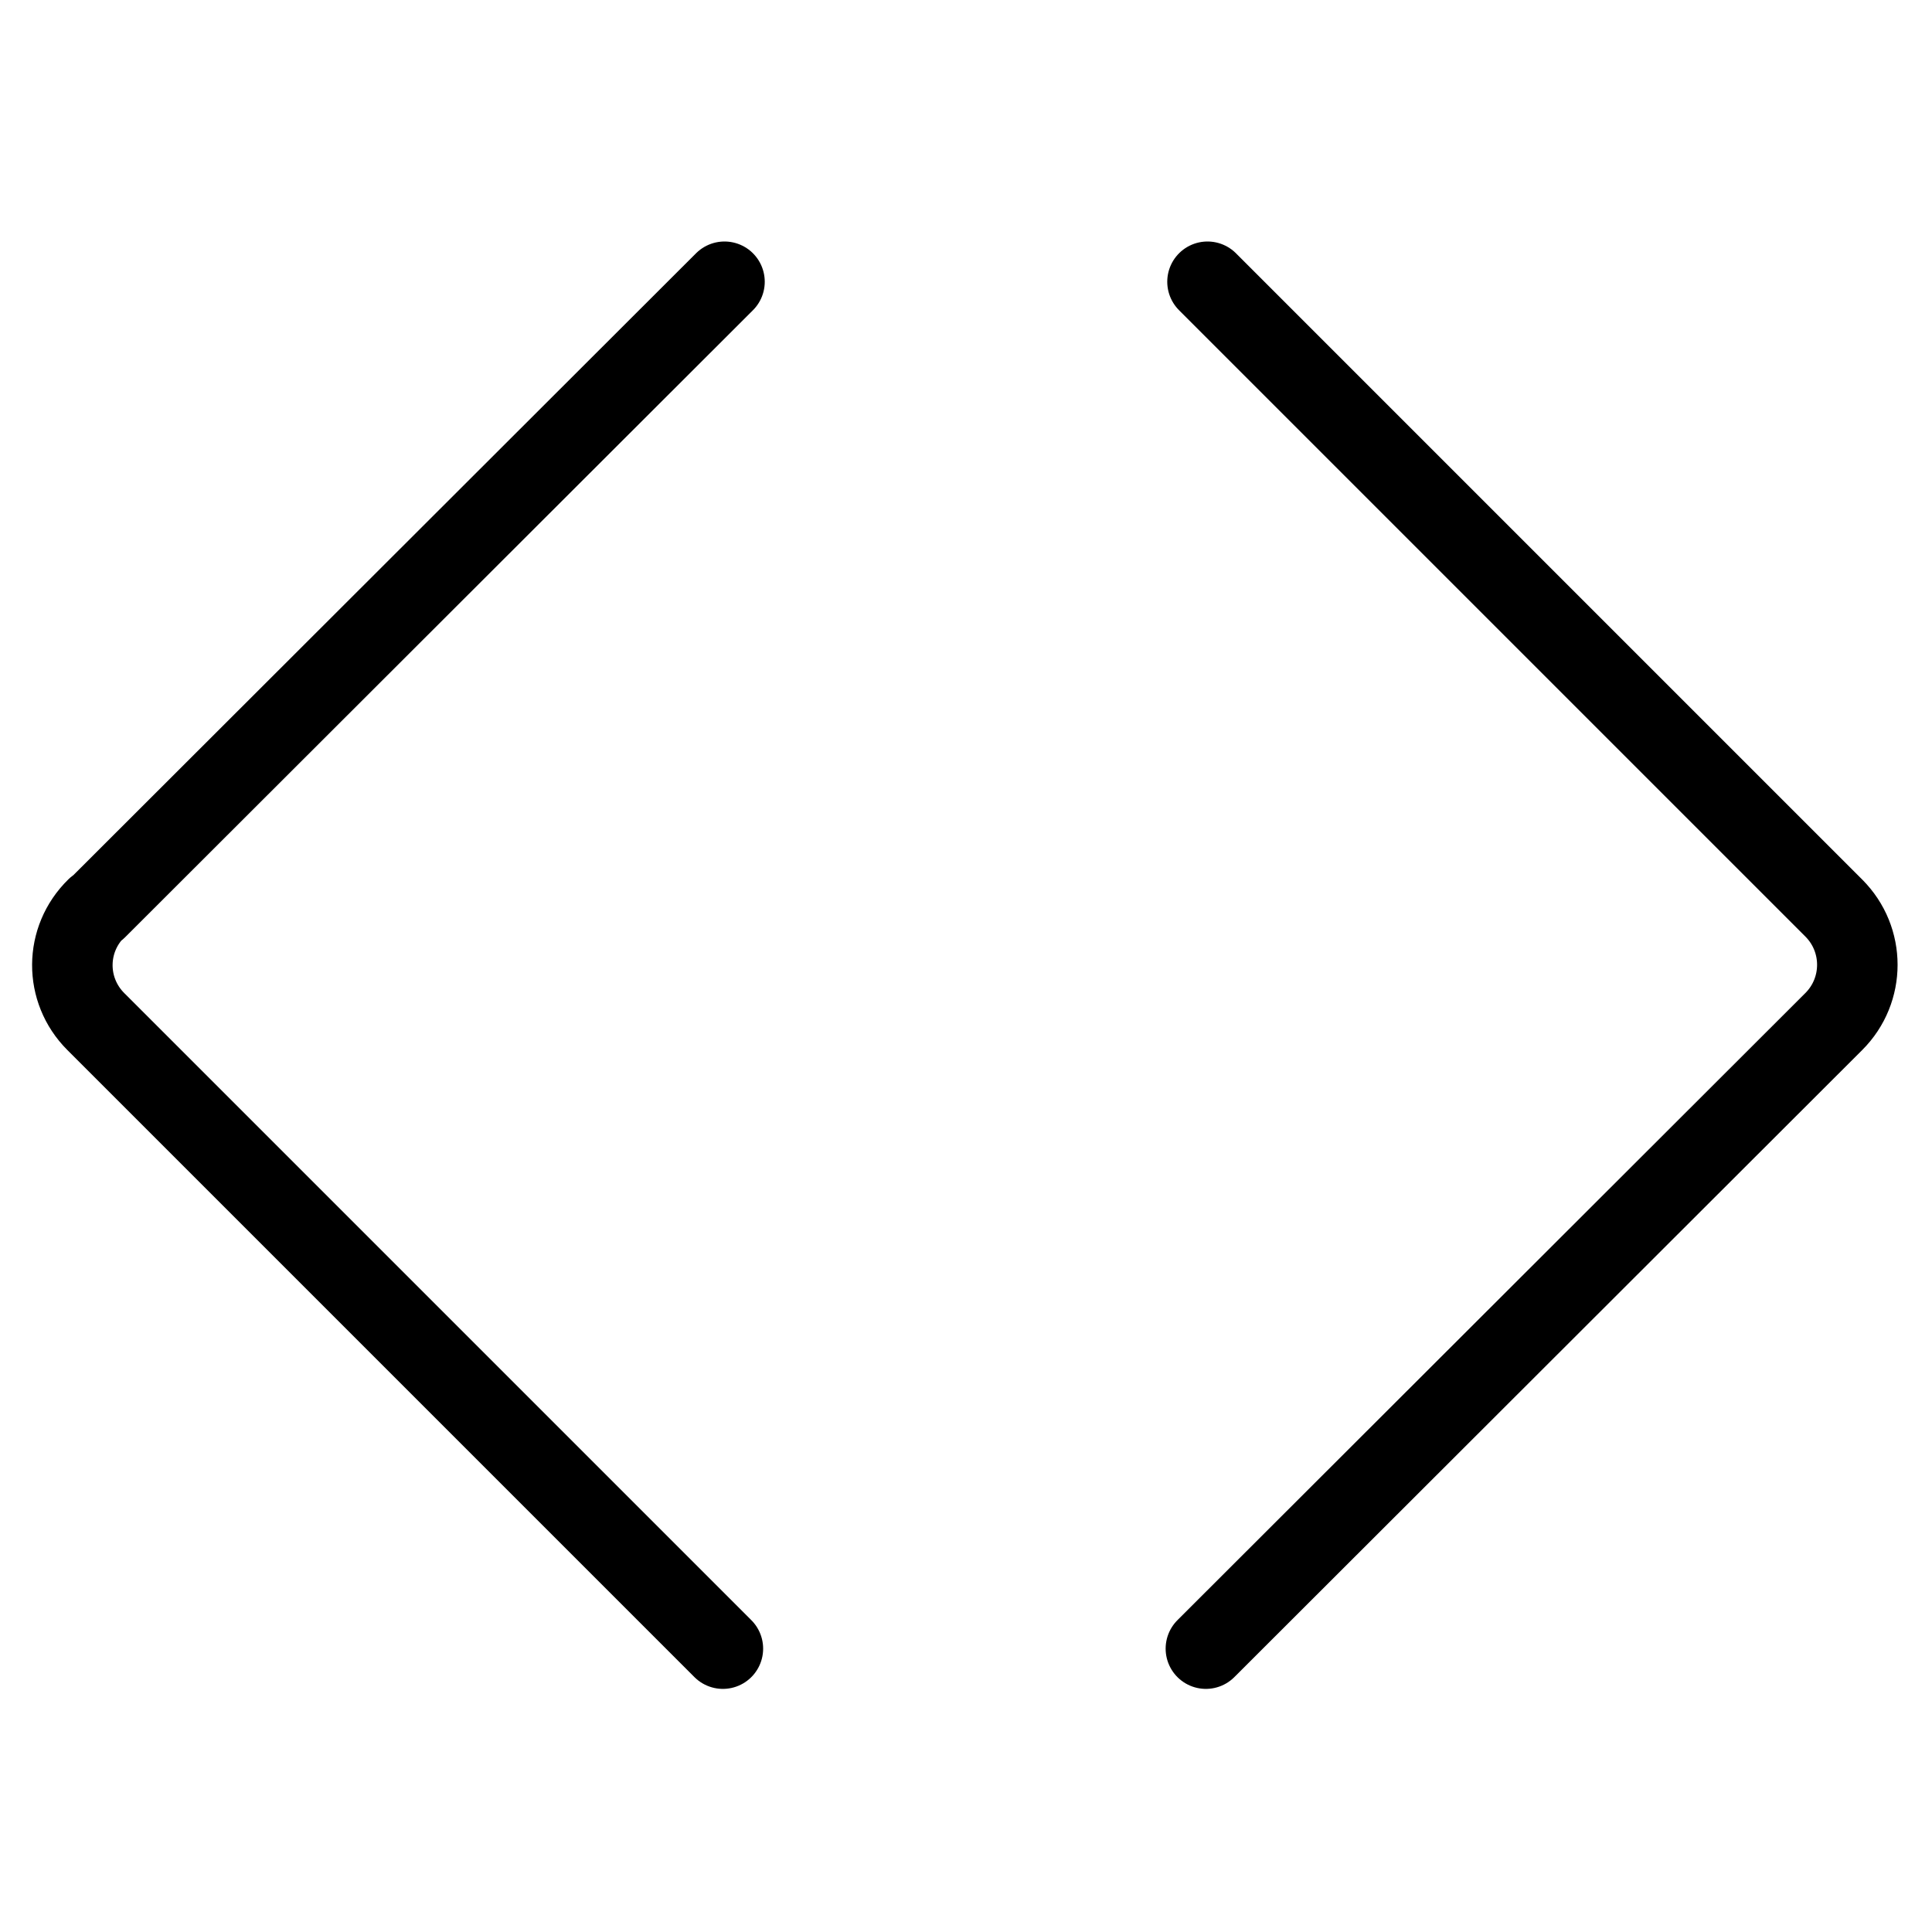 <svg viewBox="0 0 24 24" xmlns="http://www.w3.org/2000/svg"><g stroke-linecap="round" stroke="#000" fill="none" stroke-linejoin="round"><path d="M9 3.5L1.2 11.29l0-.01c-.4.39-.4 1.02-.01 1.41l7.79 7.79"/><path d="M15 3.5l7.79 7.79 -.01-.01c.39.39.39 1.02 0 1.41l-7.8 7.79"/></g></svg>